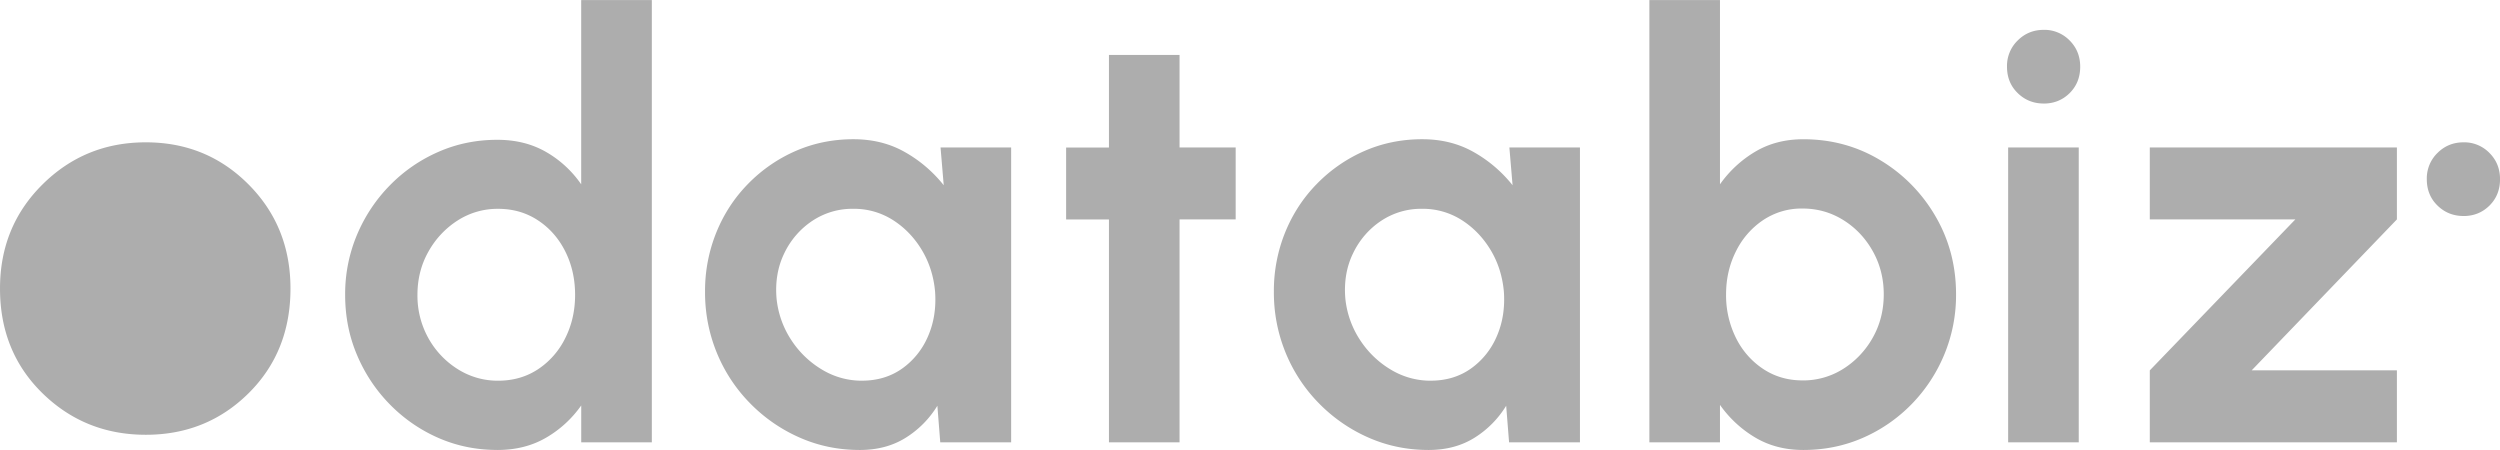 <?xml version="1.0" encoding="UTF-8" standalone="no"?>
<svg
   width="100"
   height="18"
   version="1.1"
   id="svg145"
   sodipodi:docname="client-databiz.svg"
   inkscape:version="1.1 (c68e22c387, 2021-05-23)"
   xmlns:inkscape="http://www.inkscape.org/namespaces/inkscape"
   xmlns:sodipodi="http://sodipodi.sourceforge.net/DTD/sodipodi-0.dtd"
   xmlns="http://www.w3.org/2000/svg"
   xmlns:svg="http://www.w3.org/2000/svg">
  <defs
     id="defs149" />
  <sodipodi:namedview
     id="namedview147"
     pagecolor="#ffffff"
     bordercolor="#666666"
     borderopacity="1.0"
     inkscape:pageshadow="2"
     inkscape:pageopacity="0.0"
     inkscape:pagecheckerboard="0"
     showgrid="false"
     width="113px"
     inkscape:zoom="4"
     inkscape:cx="44.875"
     inkscape:cy="4.875"
     inkscape:window-width="1920"
     inkscape:window-height="1009"
     inkscape:window-x="1072"
     inkscape:window-y="92"
     inkscape:window-maximized="1"
     inkscape:current-layer="svg145" />
  <path
     d="m 19.893,17.999 c 0.741,0 1.393,-0.165 1.956,-0.495 a 4.399,4.478 0 0 0 1.4,-1.286 v 1.474 h 2.824 V 0.003 H 23.248 V 7.373 A 4.285,4.362 0 0 0 21.849,6.082 C 21.286,5.756 20.633,5.592 19.893,5.592 c -0.841,0 -1.628,0.162 -2.36,0.484 -0.734,0.322 -1.38,0.768 -1.939,1.338 a 6.183,6.295 0 0 0 -1.313,1.976 5.904,6.011 0 0 0 -0.475,2.405 c 0,0.858 0.158,1.659 0.475,2.406 0.316,0.747 0.754,1.405 1.313,1.975 a 6.177,6.289 0 0 0 1.938,1.339 c 0.734,0.322 1.52,0.483 2.361,0.483 z m 0.035,-2.771 a 3.023,3.077 0 0 1 -1.615,-0.46 3.382,3.443 0 0 1 -1.615,-2.972 c 0,-0.637 0.147,-1.215 0.44,-1.733 a 3.447,3.509 0 0 1 1.168,-1.244 2.986,3.04 0 0 1 1.621,-0.466 c 0.594,0 1.124,0.153 1.591,0.46 0.467,0.307 0.831,0.722 1.093,1.244 0.262,0.523 0.393,1.102 0.393,1.739 0,0.63 -0.131,1.206 -0.393,1.728 a 3.12,3.176 0 0 1 -1.087,1.244 c -0.463,0.306 -0.996,0.46 -1.597,0.46 z m 14.466,2.771 c 0.702,0 1.313,-0.163 1.834,-0.489 a 3.867,3.937 0 0 0 1.267,-1.28 l 0.115,1.462 h 2.836 V 5.899 h -2.824 l 0.127,1.51 A 5.296,5.392 0 0 0 36.204,6.088 C 35.599,5.742 34.911,5.569 34.139,5.569 c -0.825,0 -1.597,0.157 -2.315,0.471 A 6.026,6.135 0 0 0 29.927,7.35 C 29.379,7.908 28.954,8.556 28.654,9.296 a 6.019,6.128 0 0 0 -0.452,2.37 6.129,6.24 0 0 0 1.805,4.469 6.328,6.443 0 0 0 1.98,1.368 c 0.748,0.331 1.55,0.496 2.407,0.496 z m 0.08,-2.771 A 3.102,3.158 0 0 1 32.872,14.779 3.736,3.803 0 0 1 31.639,13.583 3.579,3.643 0 0 1 31.061,11.925 c -0.054,-0.66 0.05,-1.26 0.312,-1.798 a 3.175,3.232 0 0 1 1.117,-1.291 2.917,2.969 0 0 1 1.638,-0.484 2.934,2.987 0 0 1 1.586,0.448 c 0.47,0.299 0.856,0.698 1.157,1.197 0.3,0.499 0.478,1.055 0.532,1.669 0.047,0.652 -0.048,1.248 -0.283,1.787 a 2.991,3.045 0 0 1 -1.036,1.291 c -0.456,0.322 -0.992,0.483 -1.609,0.483 z M 47.182,17.693 V 8.776 h 2.245 V 5.899 H 47.182 V 2.197 h -2.824 v 3.703 h -1.713 v 2.878 h 1.713 v 8.915 h 2.824 z m 9.963,0.306 c 0.703,0 1.313,-0.163 1.835,-0.489 a 3.867,3.937 0 0 0 1.267,-1.28 l 0.116,1.462 h 2.835 V 5.899 h -2.823 l 0.128,1.51 A 5.296,5.392 0 0 0 58.957,6.088 C 58.351,5.742 57.663,5.569 56.891,5.569 c -0.825,0 -1.597,0.157 -2.315,0.471 A 6.026,6.135 0 0 0 52.679,7.35 C 52.131,7.908 51.707,8.556 51.406,9.296 a 6.019,6.128 0 0 0 -0.451,2.37 6.129,6.24 0 0 0 1.805,4.469 6.328,6.443 0 0 0 1.979,1.368 c 0.749,0.331 1.55,0.496 2.407,0.496 z m 0.081,-2.771 A 3.102,3.158 0 0 1 55.623,14.779 3.736,3.803 0 0 1 54.391,13.583 3.579,3.643 0 0 1 53.812,11.925 c -0.053,-0.66 0.05,-1.26 0.313,-1.798 a 3.175,3.232 0 0 1 1.116,-1.291 2.917,2.969 0 0 1 1.638,-0.484 2.934,2.987 0 0 1 1.586,0.448 c 0.47,0.299 0.856,0.698 1.158,1.197 0.301,0.499 0.477,1.055 0.532,1.669 0.046,0.652 -0.049,1.248 -0.284,1.787 a 2.991,3.045 0 0 1 -1.036,1.291 c -0.455,0.322 -0.992,0.483 -1.609,0.483 z m 14.906,2.771 c 0.848,0 1.641,-0.162 2.377,-0.483 a 6.158,6.27 0 0 0 3.259,-3.326 5.987,6.095 0 0 0 0.474,-2.418 c 0,-1.14 -0.274,-2.18 -0.822,-3.12 A 6.211,6.323 0 0 0 75.21,6.407 c -0.926,-0.558 -1.952,-0.837 -3.078,-0.837 -0.725,0 -1.367,0.166 -1.927,0.5 a 4.552,4.634 0 0 0 -1.406,1.303 V 0.003 H 65.975 V 17.693 h 2.824 v -1.498 a 4.552,4.634 0 0 0 1.405,1.303 c 0.56,0.334 1.202,0.501 1.927,0.501 z m -0.035,-2.783 c -0.586,0 -1.11,-0.153 -1.573,-0.46 a 3.12,3.176 0 0 1 -1.088,-1.244 3.701,3.767 0 0 1 -0.393,-1.739 c 0,-0.621 0.131,-1.193 0.393,-1.716 a 3.164,3.221 0 0 1 1.087,-1.251 2.796,2.847 0 0 1 1.575,-0.465 c 0.594,0 1.137,0.153 1.632,0.46 0.493,0.307 0.887,0.722 1.18,1.244 0.293,0.522 0.44,1.099 0.44,1.728 0,0.637 -0.147,1.215 -0.44,1.734 a 3.429,3.491 0 0 1 -1.175,1.244 3.036,3.091 0 0 1 -1.637,0.466 z M 81.749,4.142 c 0.409,0 0.755,-0.139 1.037,-0.418 0.281,-0.279 0.422,-0.631 0.422,-1.055 0,-0.417 -0.141,-0.767 -0.422,-1.049 A 1.418,1.443 0 0 0 81.75,1.194 c -0.409,0 -0.757,0.141 -1.042,0.425 a 1.381,1.406 0 0 0 -0.428,1.049 c 0,0.425 0.142,0.777 0.428,1.055 0.285,0.279 0.633,0.418 1.042,0.418 z m 16.793,4.499 c 0.409,0 0.755,-0.139 1.037,-0.418 0.281,-0.279 0.422,-0.631 0.422,-1.055 0,-0.417 -0.141,-0.767 -0.422,-1.049 A 1.418,1.443 0 0 0 98.542,5.693 c -0.409,0 -0.757,0.141 -1.042,0.425 a 1.381,1.406 0 0 0 -0.428,1.049 c 0,0.425 0.142,0.777 0.428,1.055 0.285,0.279 0.633,0.418 1.042,0.418 z M 5.833,17.391 c 1.622,0 2.992,-0.554 4.11,-1.661 1.117,-1.107 1.676,-2.503 1.676,-4.188 0,-1.654 -0.559,-3.041 -1.677,-4.164 C 8.824,6.255 7.455,5.693 5.832,5.693 4.21,5.693 2.833,6.255 1.7,7.378 0.567,8.501 3.3859e-4,9.888 3.3859e-4,11.542 c 0,1.684 0.566,3.08 1.699,4.188 1.133,1.107 2.51,1.661 4.133,1.661 z M 83.15,17.692 V 5.899 H 80.326 V 17.693 h 2.824 z m 12.726,0 v -2.878 h -5.809 l 5.809,-6.038 V 5.899 h -9.884 v 2.878 h 5.821 l -5.821,6.038 v 2.878 h 9.883 z"
     fill="#adadad"
     id="path143"
     style="stroke-width:0.892" />
</svg>
